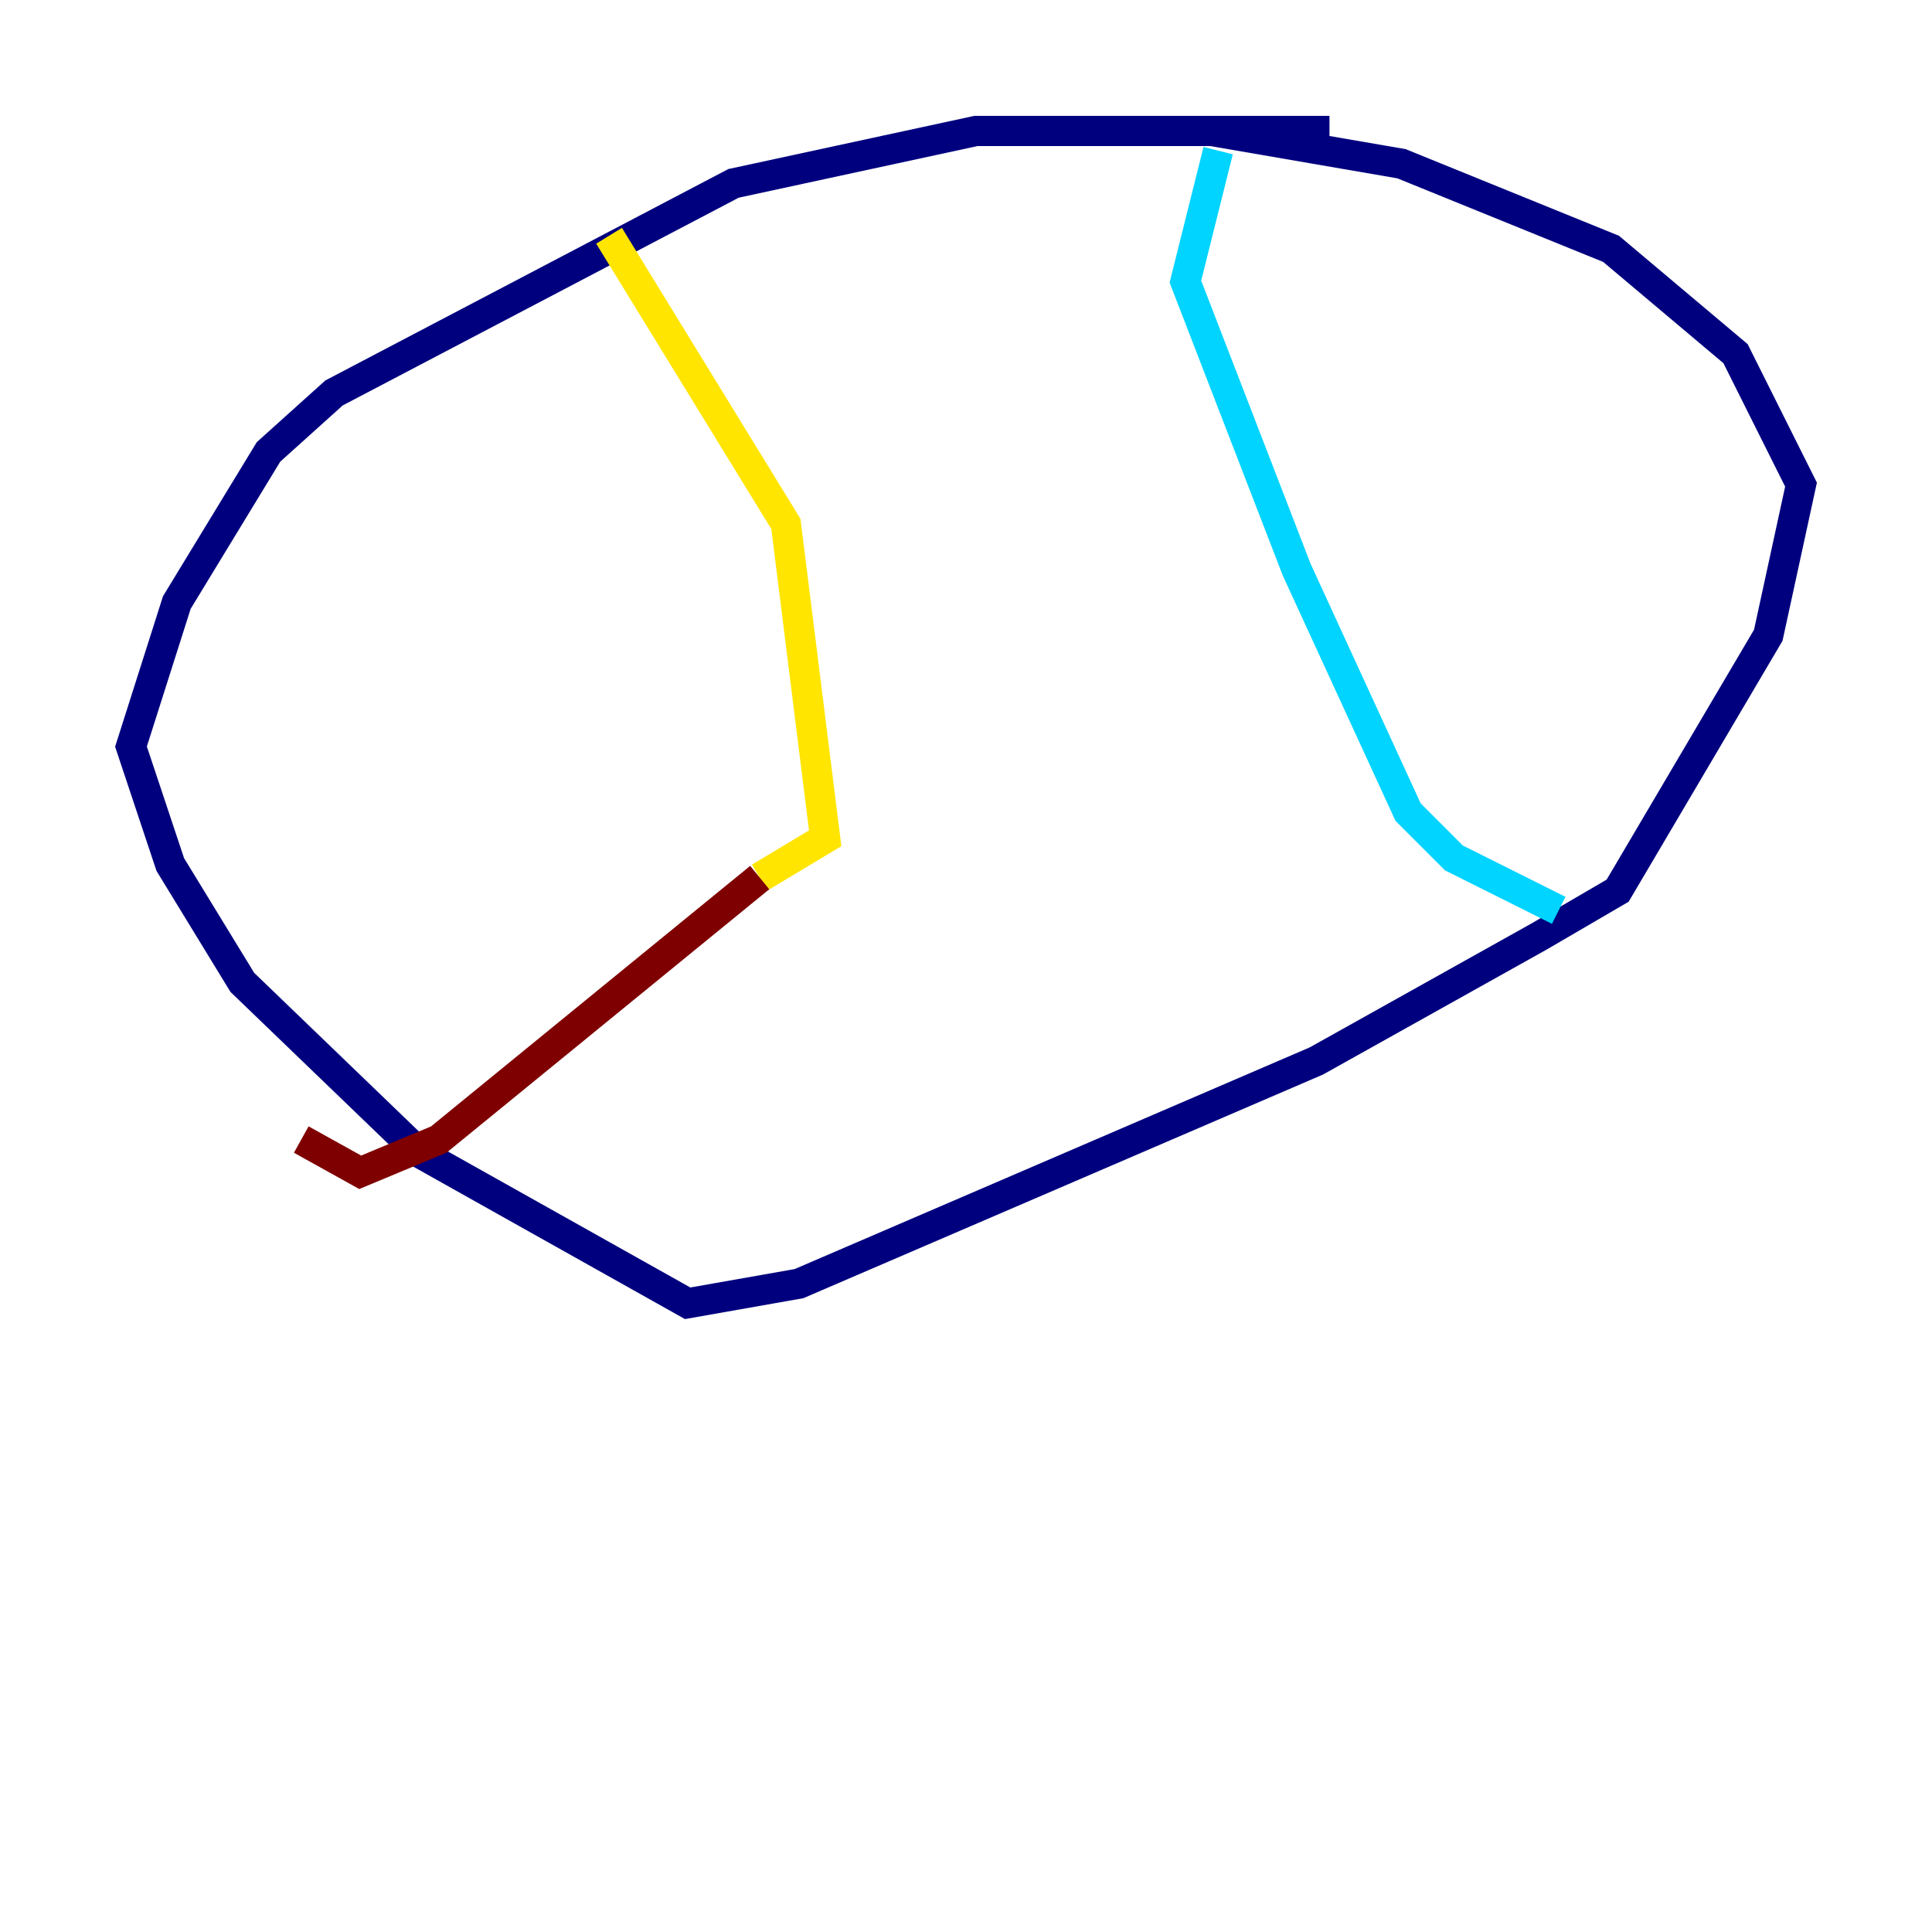 <?xml version="1.0" encoding="utf-8" ?>
<svg baseProfile="tiny" height="128" version="1.2" viewBox="0,0,128,128" width="128" xmlns="http://www.w3.org/2000/svg" xmlns:ev="http://www.w3.org/2001/xml-events" xmlns:xlink="http://www.w3.org/1999/xlink"><defs /><polyline fill="none" points="88.081,8.678 64.651,8.678 48.597,12.149 22.129,26.034 17.79,29.939 11.715,39.919 8.678,49.464 11.281,57.275 16.054,65.085 27.77,76.366 45.559,86.346 52.936,85.044 87.214,70.291 101.966,62.047 107.173,59.01 117.153,42.088 119.322,32.108 114.983,23.43 106.739,16.488 92.854,10.848 80.271,8.678" stroke="#00007f" stroke-width="2" /><polyline fill="none" points="80.705,9.98 78.536,18.658 85.912,37.749 93.288,53.803 96.325,56.841 103.268,60.312" stroke="#00d4ff" stroke-width="2" /><polyline fill="none" points="40.352,15.62 52.068,34.712 54.671,55.539 50.332,58.142" stroke="#ffe500" stroke-width="2" /><polyline fill="none" points="50.332,58.142 29.071,75.498 23.864,77.668 19.959,75.498" stroke="#7f0000" stroke-width="2" /></svg>